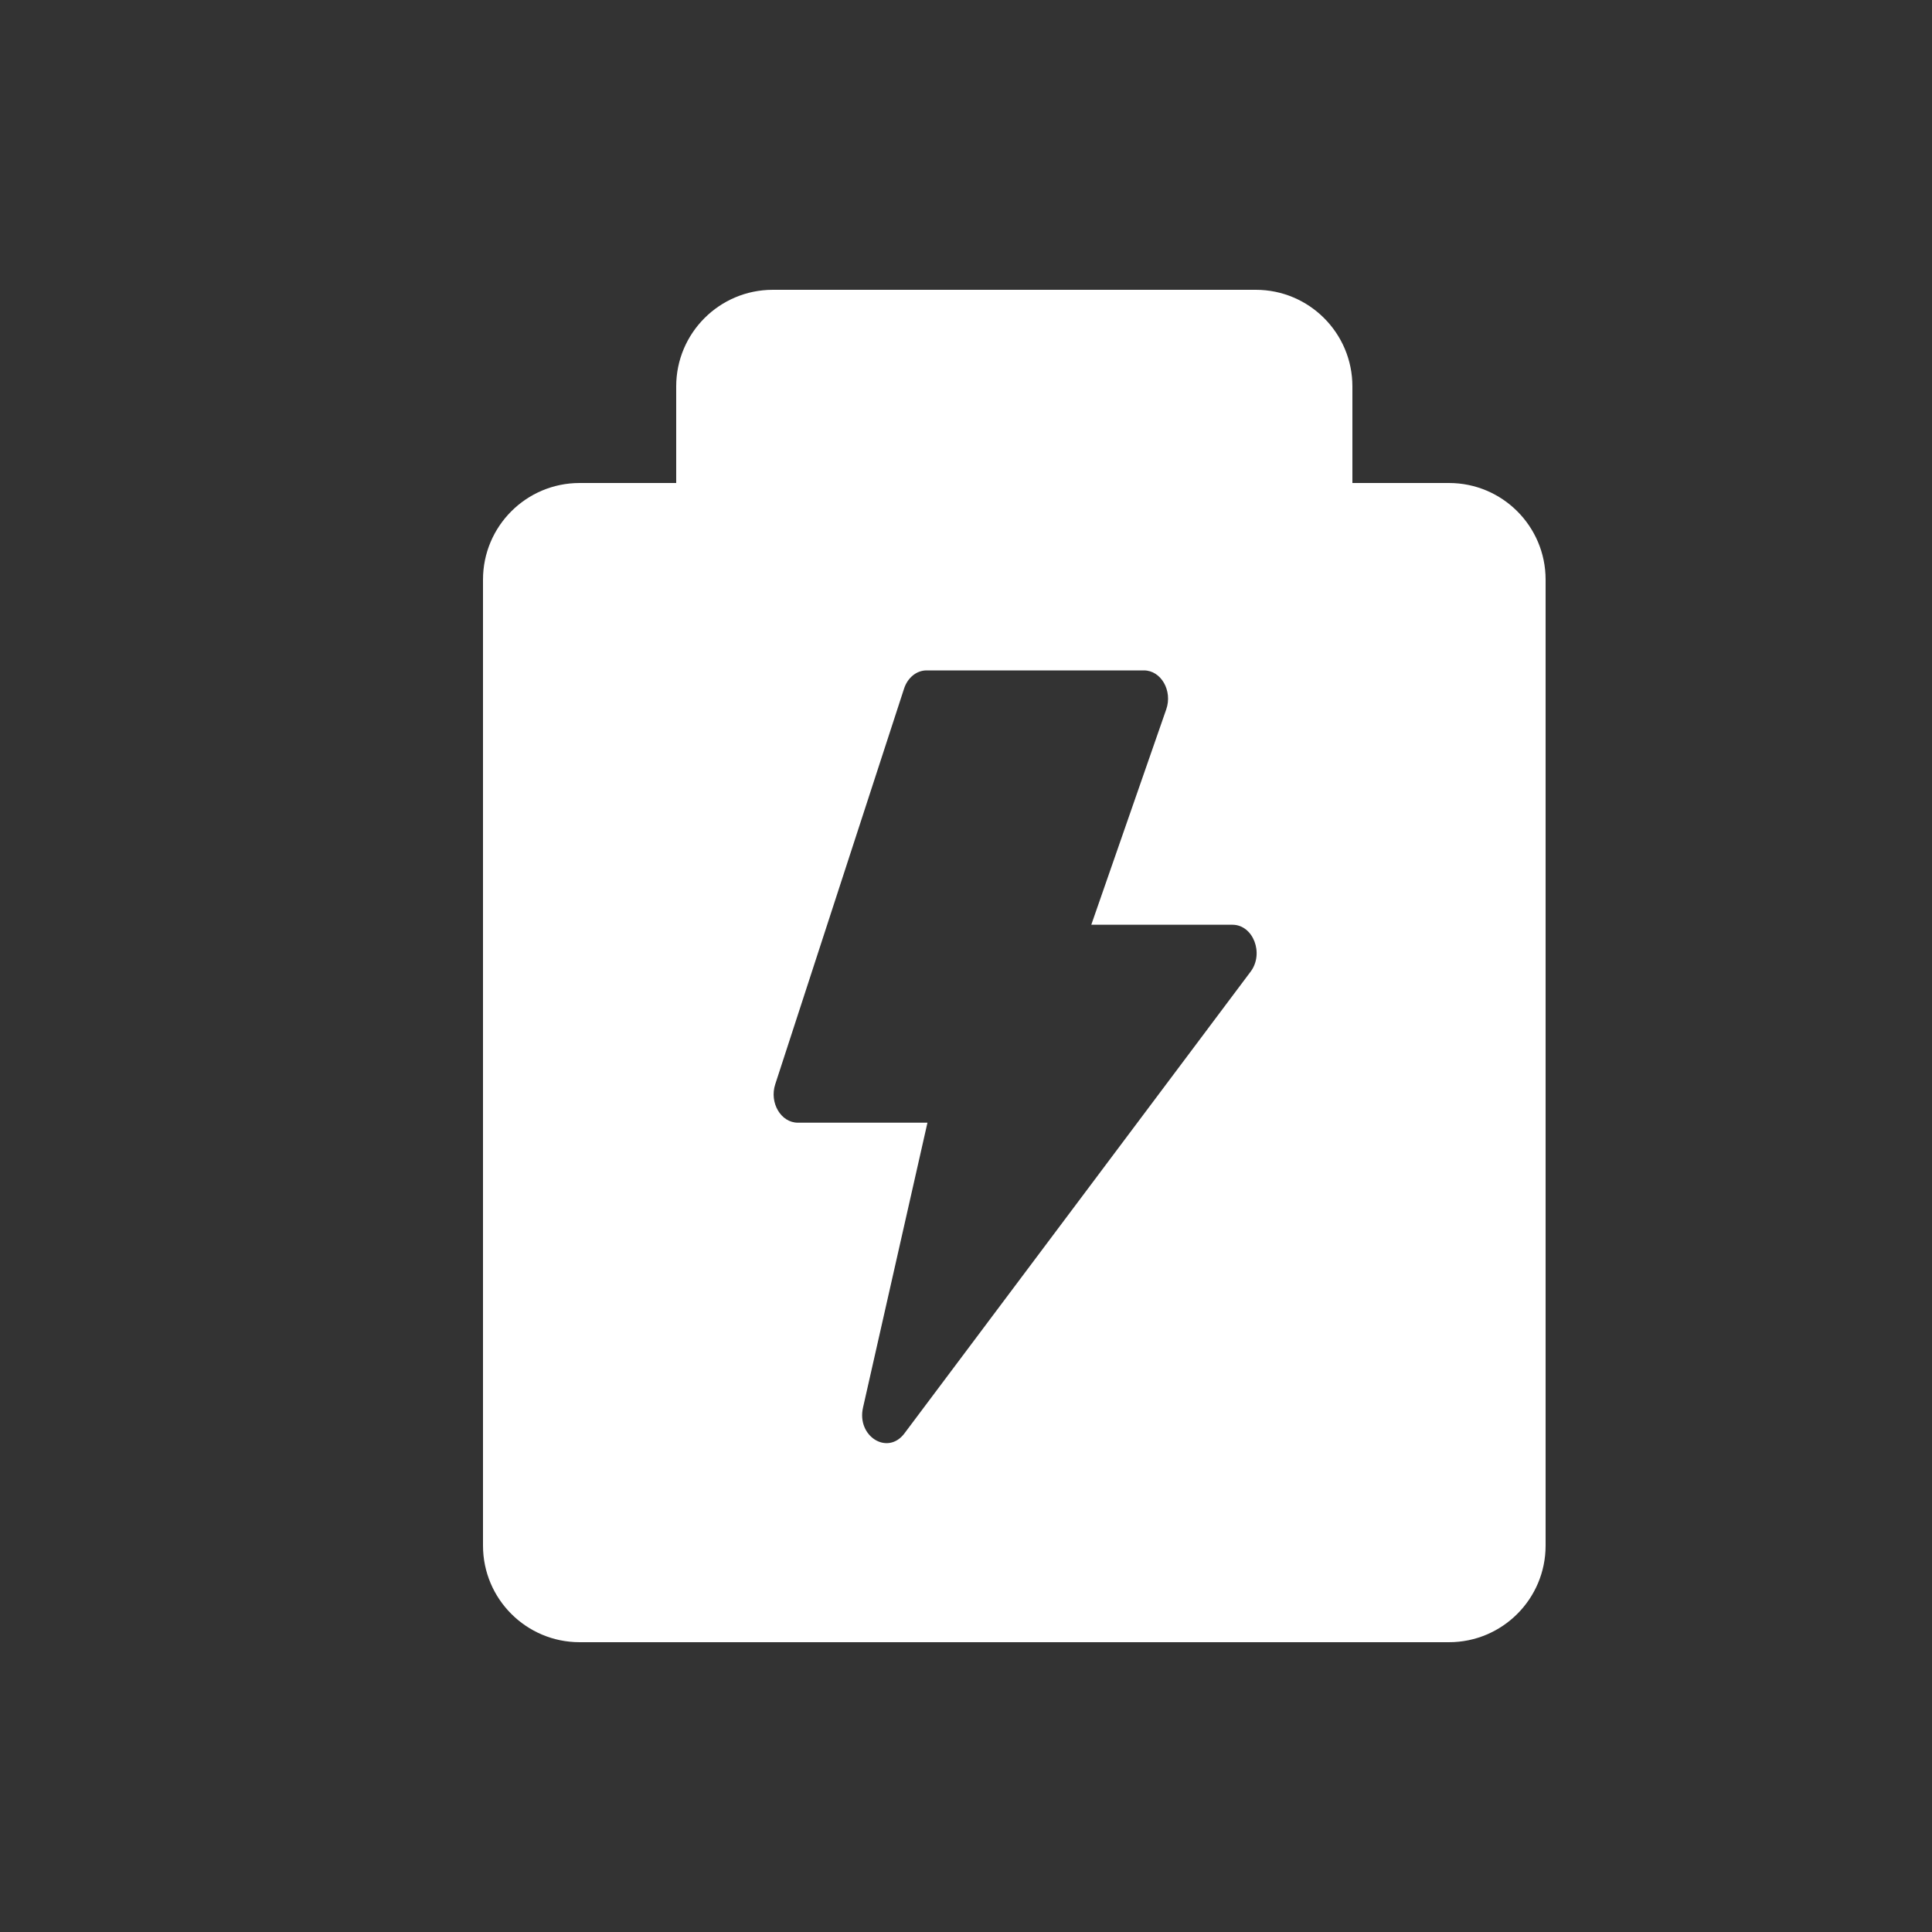 <?xml version="1.0" encoding="UTF-8"?>
<svg width="20px" height="20px" viewBox="0 0 20 20" version="1.1" xmlns="http://www.w3.org/2000/svg" xmlns:xlink="http://www.w3.org/1999/xlink">
    <rect x="0" y="0" width="20" height="20" fill="#333333" stroke="none"/>
    <!-- Generator: Sketch 58 (84663) - https://sketch.com -->
    <title>电池</title>
    <desc>Created with Sketch.</desc>
    <g id="电池" stroke="none" stroke-width="1" fill="none" fill-rule="evenodd">
        <path d="M13,3 C13.552,3 14,3.448 14,4 L14,5 L15,5 C15.552,5 16,5.448 16,6 L16,16 C16,16.552 15.552,17 15,17 L6,17 C5.448,17 5,16.552 5,16 L5,6 C5,5.448 5.448,5 6,5 L7,5 L7,4 C7,3.448 7.448,3 8,3 L13,3 Z M11.842,6.94 L9.592,6.94 C9.488,6.94 9.396,7.015 9.359,7.128 L9.359,7.128 L8.025,11.225 C7.963,11.416 8.084,11.622 8.259,11.622 L8.259,11.622 L9.601,11.622 L8.934,14.571 C8.866,14.869 9.189,15.071 9.363,14.838 L9.363,14.838 L12.946,10.059 C13.088,9.87 12.973,9.573 12.758,9.573 L12.758,9.573 L11.297,9.573 L12.073,7.343 C12.14,7.15 12.019,6.94 11.842,6.94 L11.842,6.94 Z" id="形状结合" fill="#FFFFFF"></path>
    </g>
</svg>